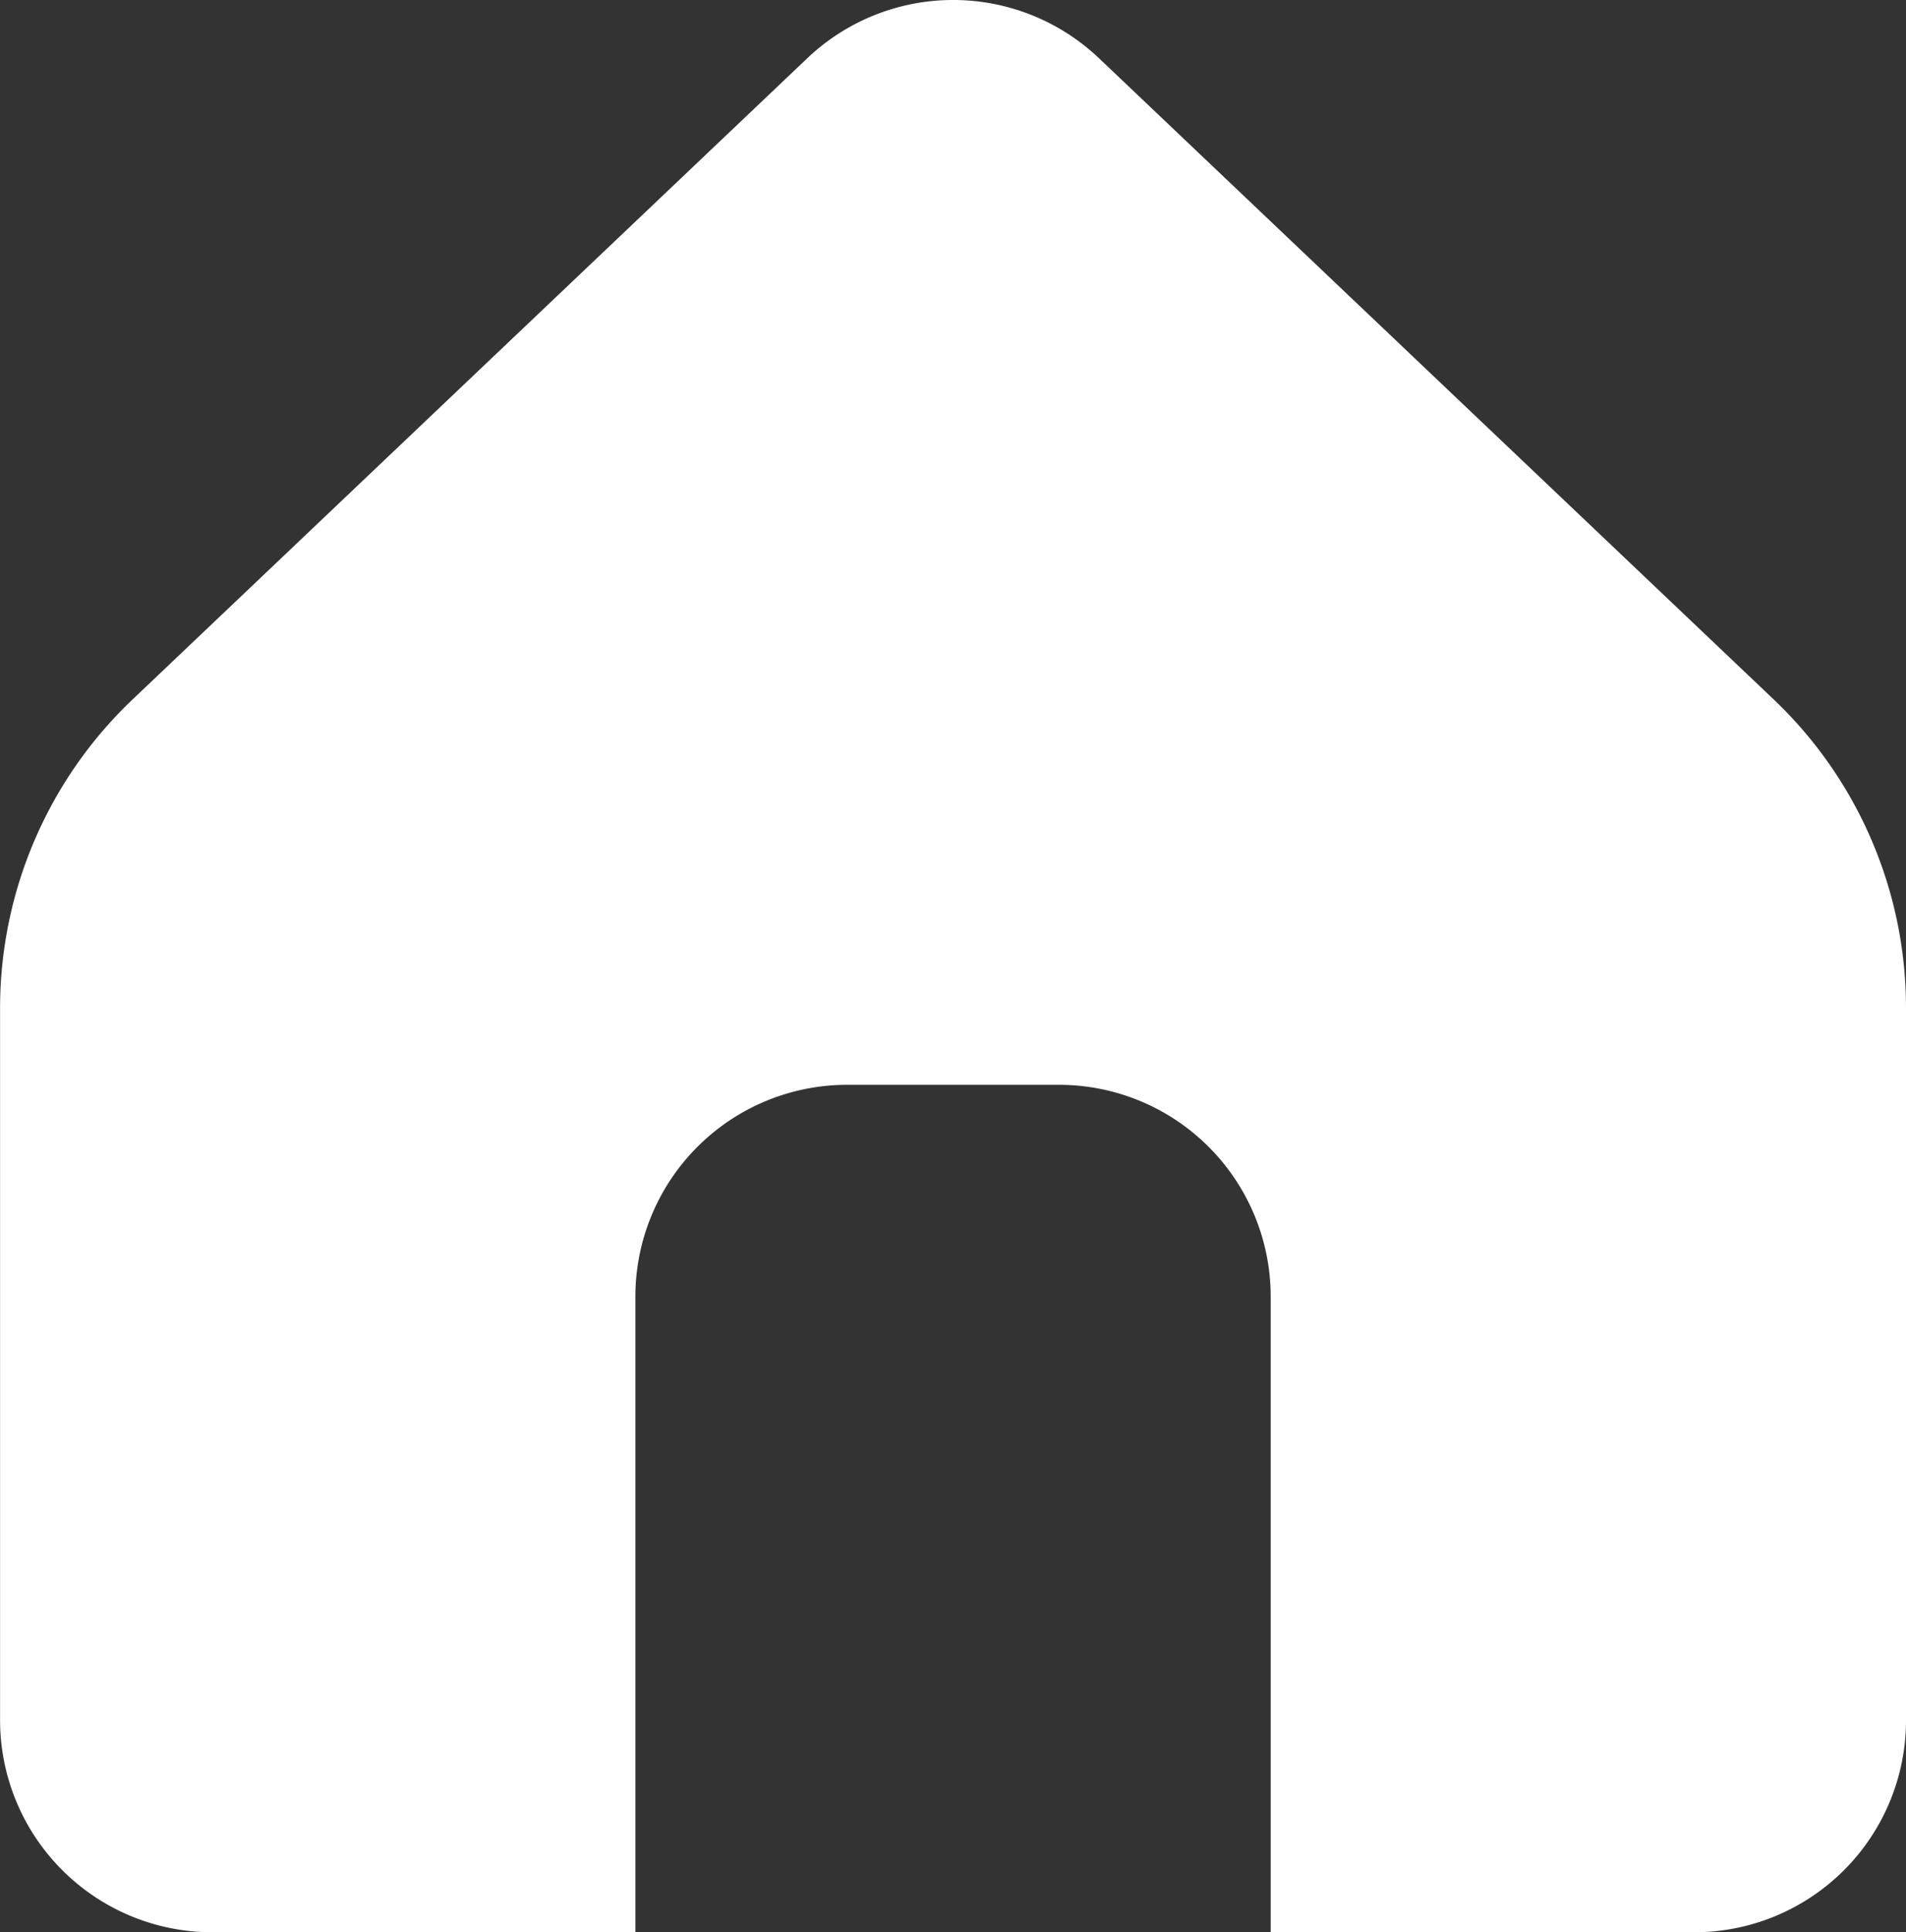 <svg xmlns="http://www.w3.org/2000/svg" width="27.001" height="27.361" viewBox="0 0 27.001 27.361">
  <rect x="0" y="0" width="27.001" height="27.361" fill="#333333" stroke="none"/>
  <g id="ico_home" transform="translate(-4.499 -4.14)">
    <path id="Subtraction_29" data-name="Subtraction 29" d="M6130,12914.182h-6a3.005,3.005,0,0,1-3-3v-10.1a6.029,6.029,0,0,1,1.87-4.35l9.564-9.085a3,3,0,0,1,4.135,0l9.564,9.085a6.025,6.025,0,0,1,1.867,4.35v10.1a3,3,0,0,1-3,3h-6v-9a3,3,0,0,0-3-3h-3a3,3,0,0,0-3,3v9Z" transform="translate(-6116.5 -12882.681)" fill="#fff"/>
  </g>
</svg>
